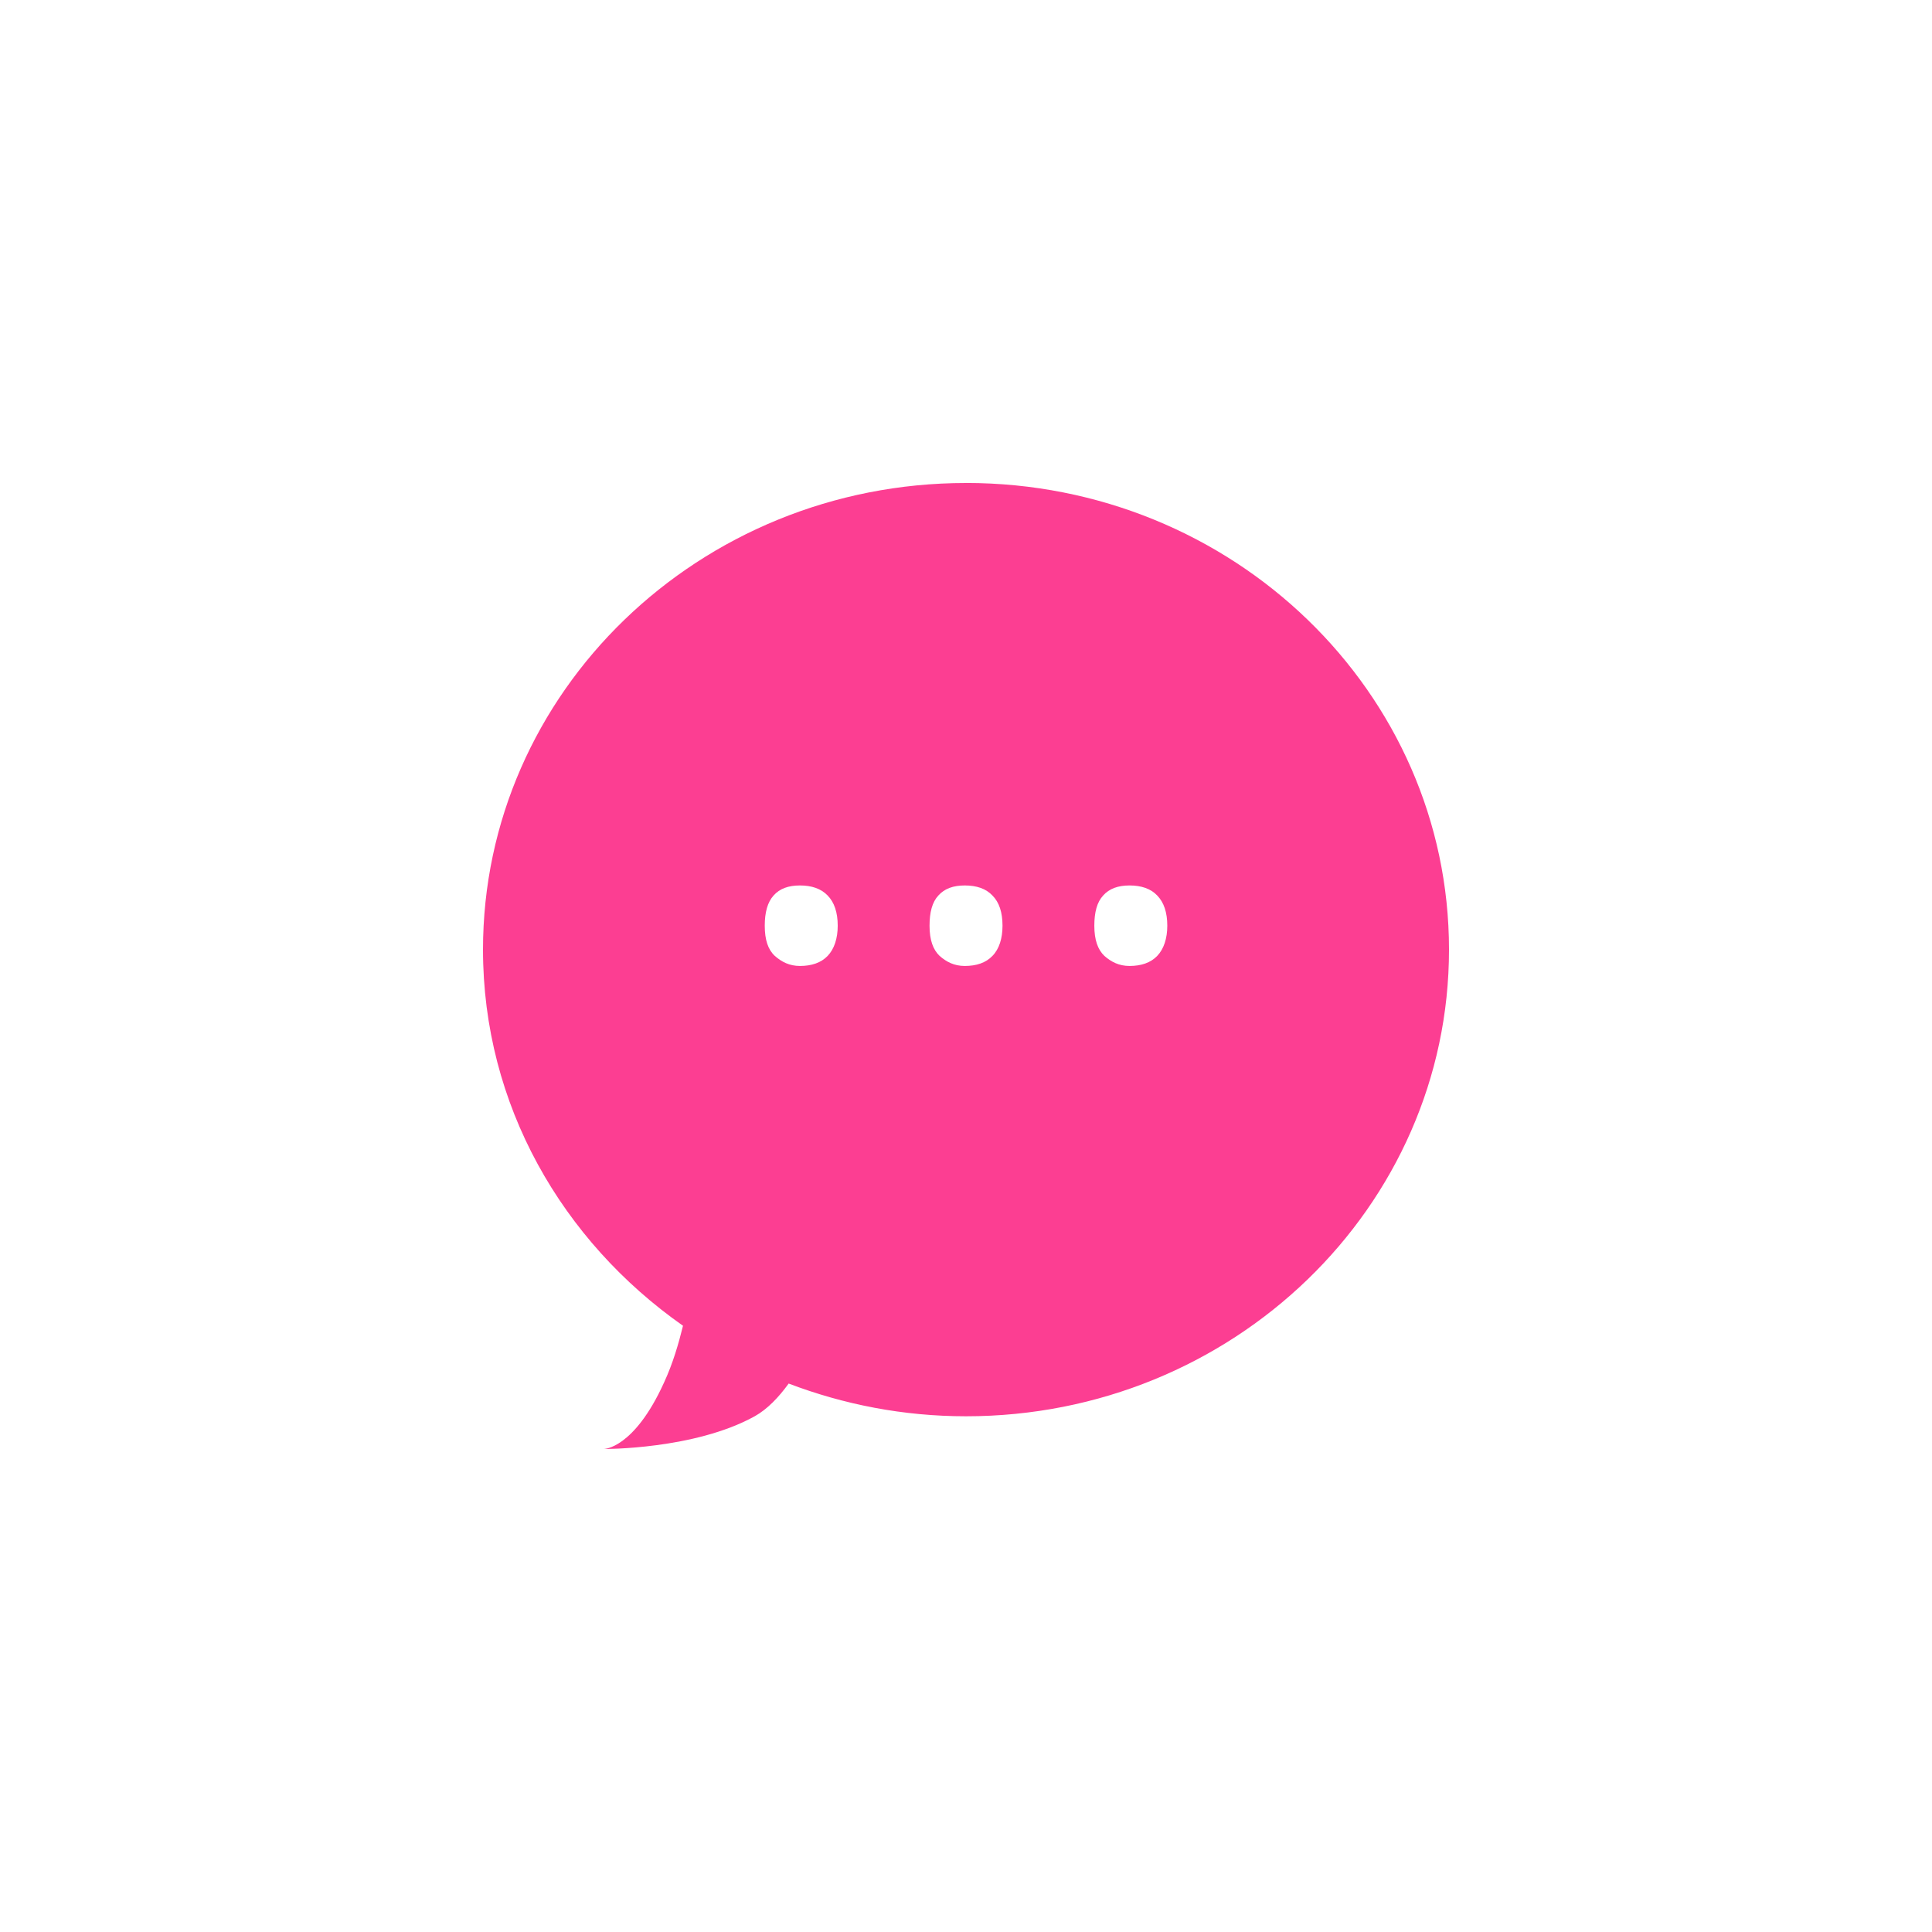 <!-- color: #58c2ec --><svg xmlns="http://www.w3.org/2000/svg" viewBox="0 0 48 48"><g><path d="m 24 12 c -6.629 0 -12 5.195 -12 11.594 c 0 3.859 1.969 7.238 4.969 9.344 c -0.109 0.441 -0.246 0.922 -0.469 1.406 c -0.75 1.656 -1.5 1.656 -1.5 1.656 c 0 0 2.254 0.016 3.75 -0.813 c 0.316 -0.176 0.598 -0.473 0.844 -0.813 c 1.367 0.52 2.848 0.813 4.406 0.813 c 6.625 0 12 -5.195 12 -11.594 c 0 -6.402 -5.371 -11.594 -12 -11.594 m -4.125 10 c 0.289 0 0.523 0.078 0.688 0.25 c 0.164 0.168 0.25 0.418 0.25 0.75 c 0 0.316 -0.086 0.578 -0.25 0.75 c -0.164 0.172 -0.402 0.25 -0.688 0.25 c -0.258 0 -0.453 -0.098 -0.625 -0.25 c -0.168 -0.156 -0.25 -0.398 -0.25 -0.75 c 0 -0.332 0.07 -0.586 0.219 -0.75 c 0.152 -0.172 0.367 -0.25 0.656 -0.25 m 4.094 0 c 0.293 0 0.527 0.078 0.688 0.25 c 0.168 0.168 0.25 0.418 0.25 0.75 c 0 0.316 -0.082 0.578 -0.25 0.75 c -0.164 0.172 -0.398 0.25 -0.688 0.25 c -0.258 0 -0.453 -0.098 -0.625 -0.25 c -0.164 -0.156 -0.25 -0.398 -0.25 -0.75 c 0 -0.332 0.066 -0.586 0.219 -0.75 c 0.152 -0.172 0.371 -0.25 0.656 -0.25 m 4.094 0 c 0.289 0 0.527 0.078 0.688 0.25 c 0.164 0.168 0.25 0.418 0.25 0.75 c 0 0.316 -0.086 0.578 -0.25 0.75 c -0.164 0.172 -0.402 0.25 -0.688 0.25 c -0.258 0 -0.453 -0.098 -0.625 -0.25 c -0.164 -0.156 -0.25 -0.398 -0.25 -0.75 c 0 -0.332 0.066 -0.586 0.219 -0.75 c 0.152 -0.172 0.371 -0.25 0.656 -0.25 m 0 0" fill="#fc3e92" stroke="none" fill-rule="nonzero" fill-opacity="1"/></g></svg>